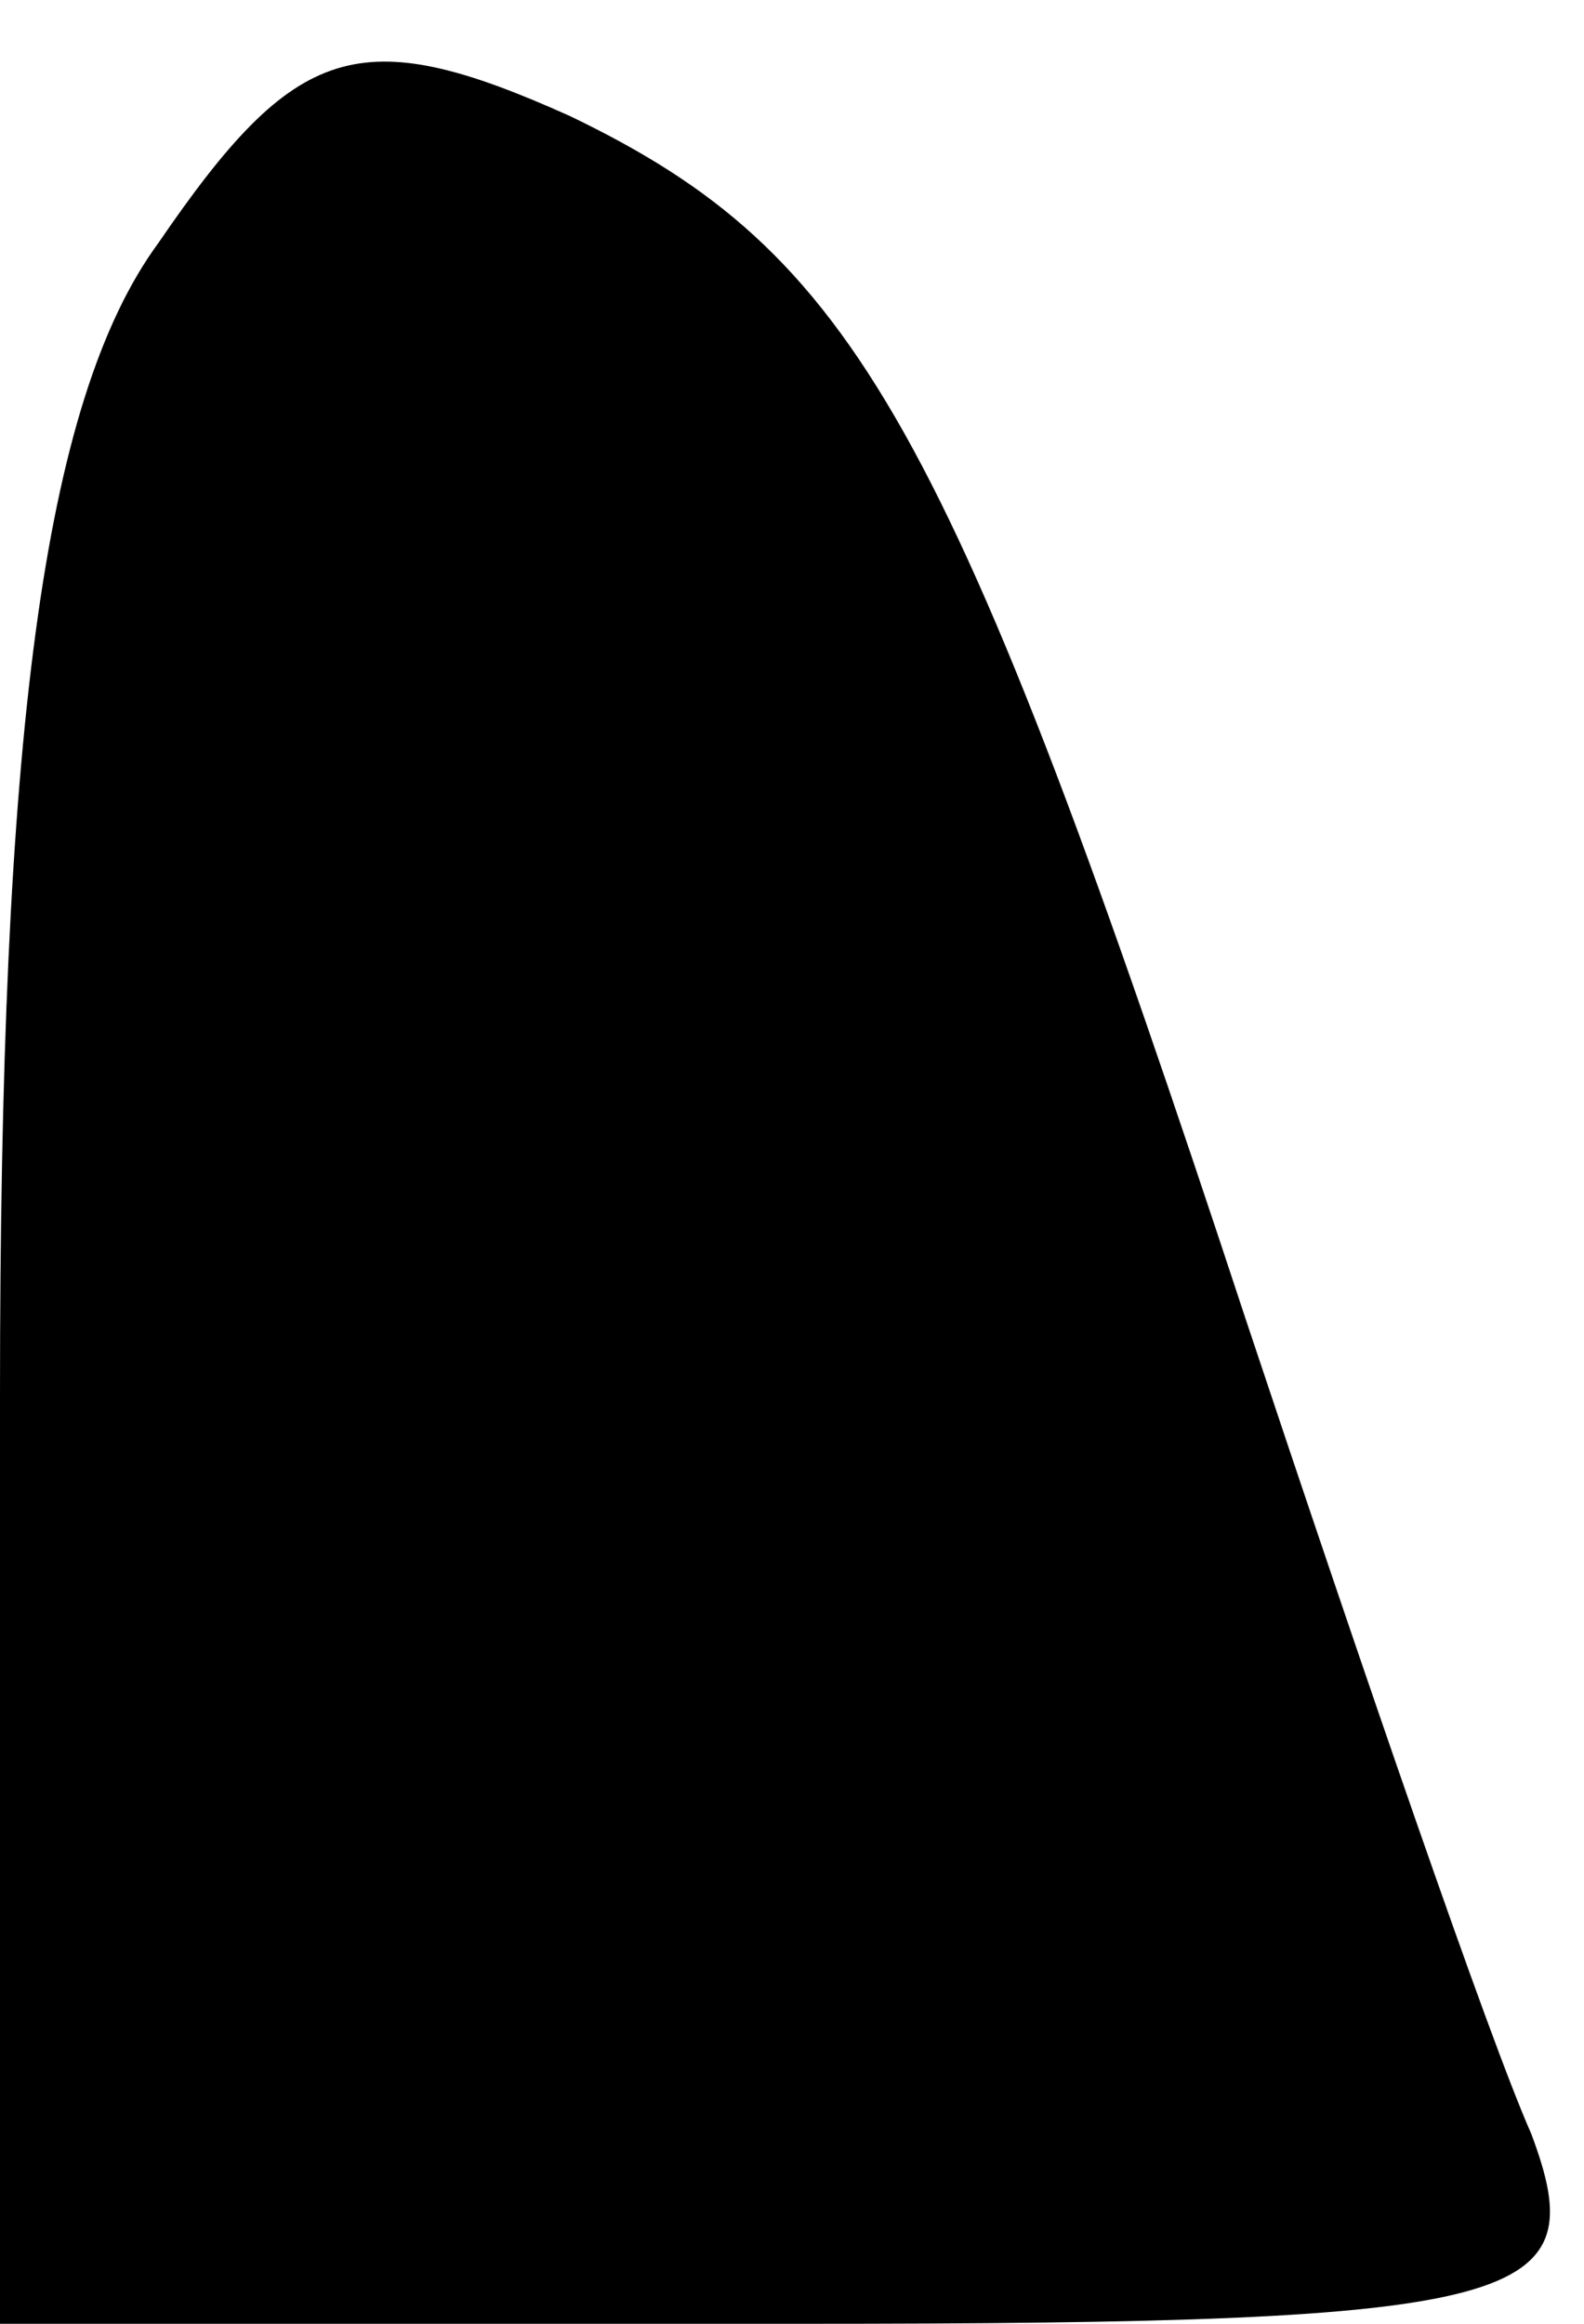 <?xml version="1.0" standalone="no"?>
<!DOCTYPE svg PUBLIC "-//W3C//DTD SVG 20010904//EN"
 "http://www.w3.org/TR/2001/REC-SVG-20010904/DTD/svg10.dtd">
<svg version="1.0" xmlns="http://www.w3.org/2000/svg"
 width="15pt" height="22pt" viewBox="0 0 15 22"
 preserveAspectRatio="xMidYMid meet">
<g transform="translate(0,22) scale(0.1,-0.1)"
fill="#000000" stroke="none">
<path fill="#000000" stroke="none" d="M15 197 c-11 -15 -15 -47 -15 -109 l0
-88 76 0 c69 0 75 2 69 18 -4 9 -16 44 -27 77 -28 85 -37 101 -64 114 -20 9
-26 7 -39 -12z"/>
</g>
</svg>
